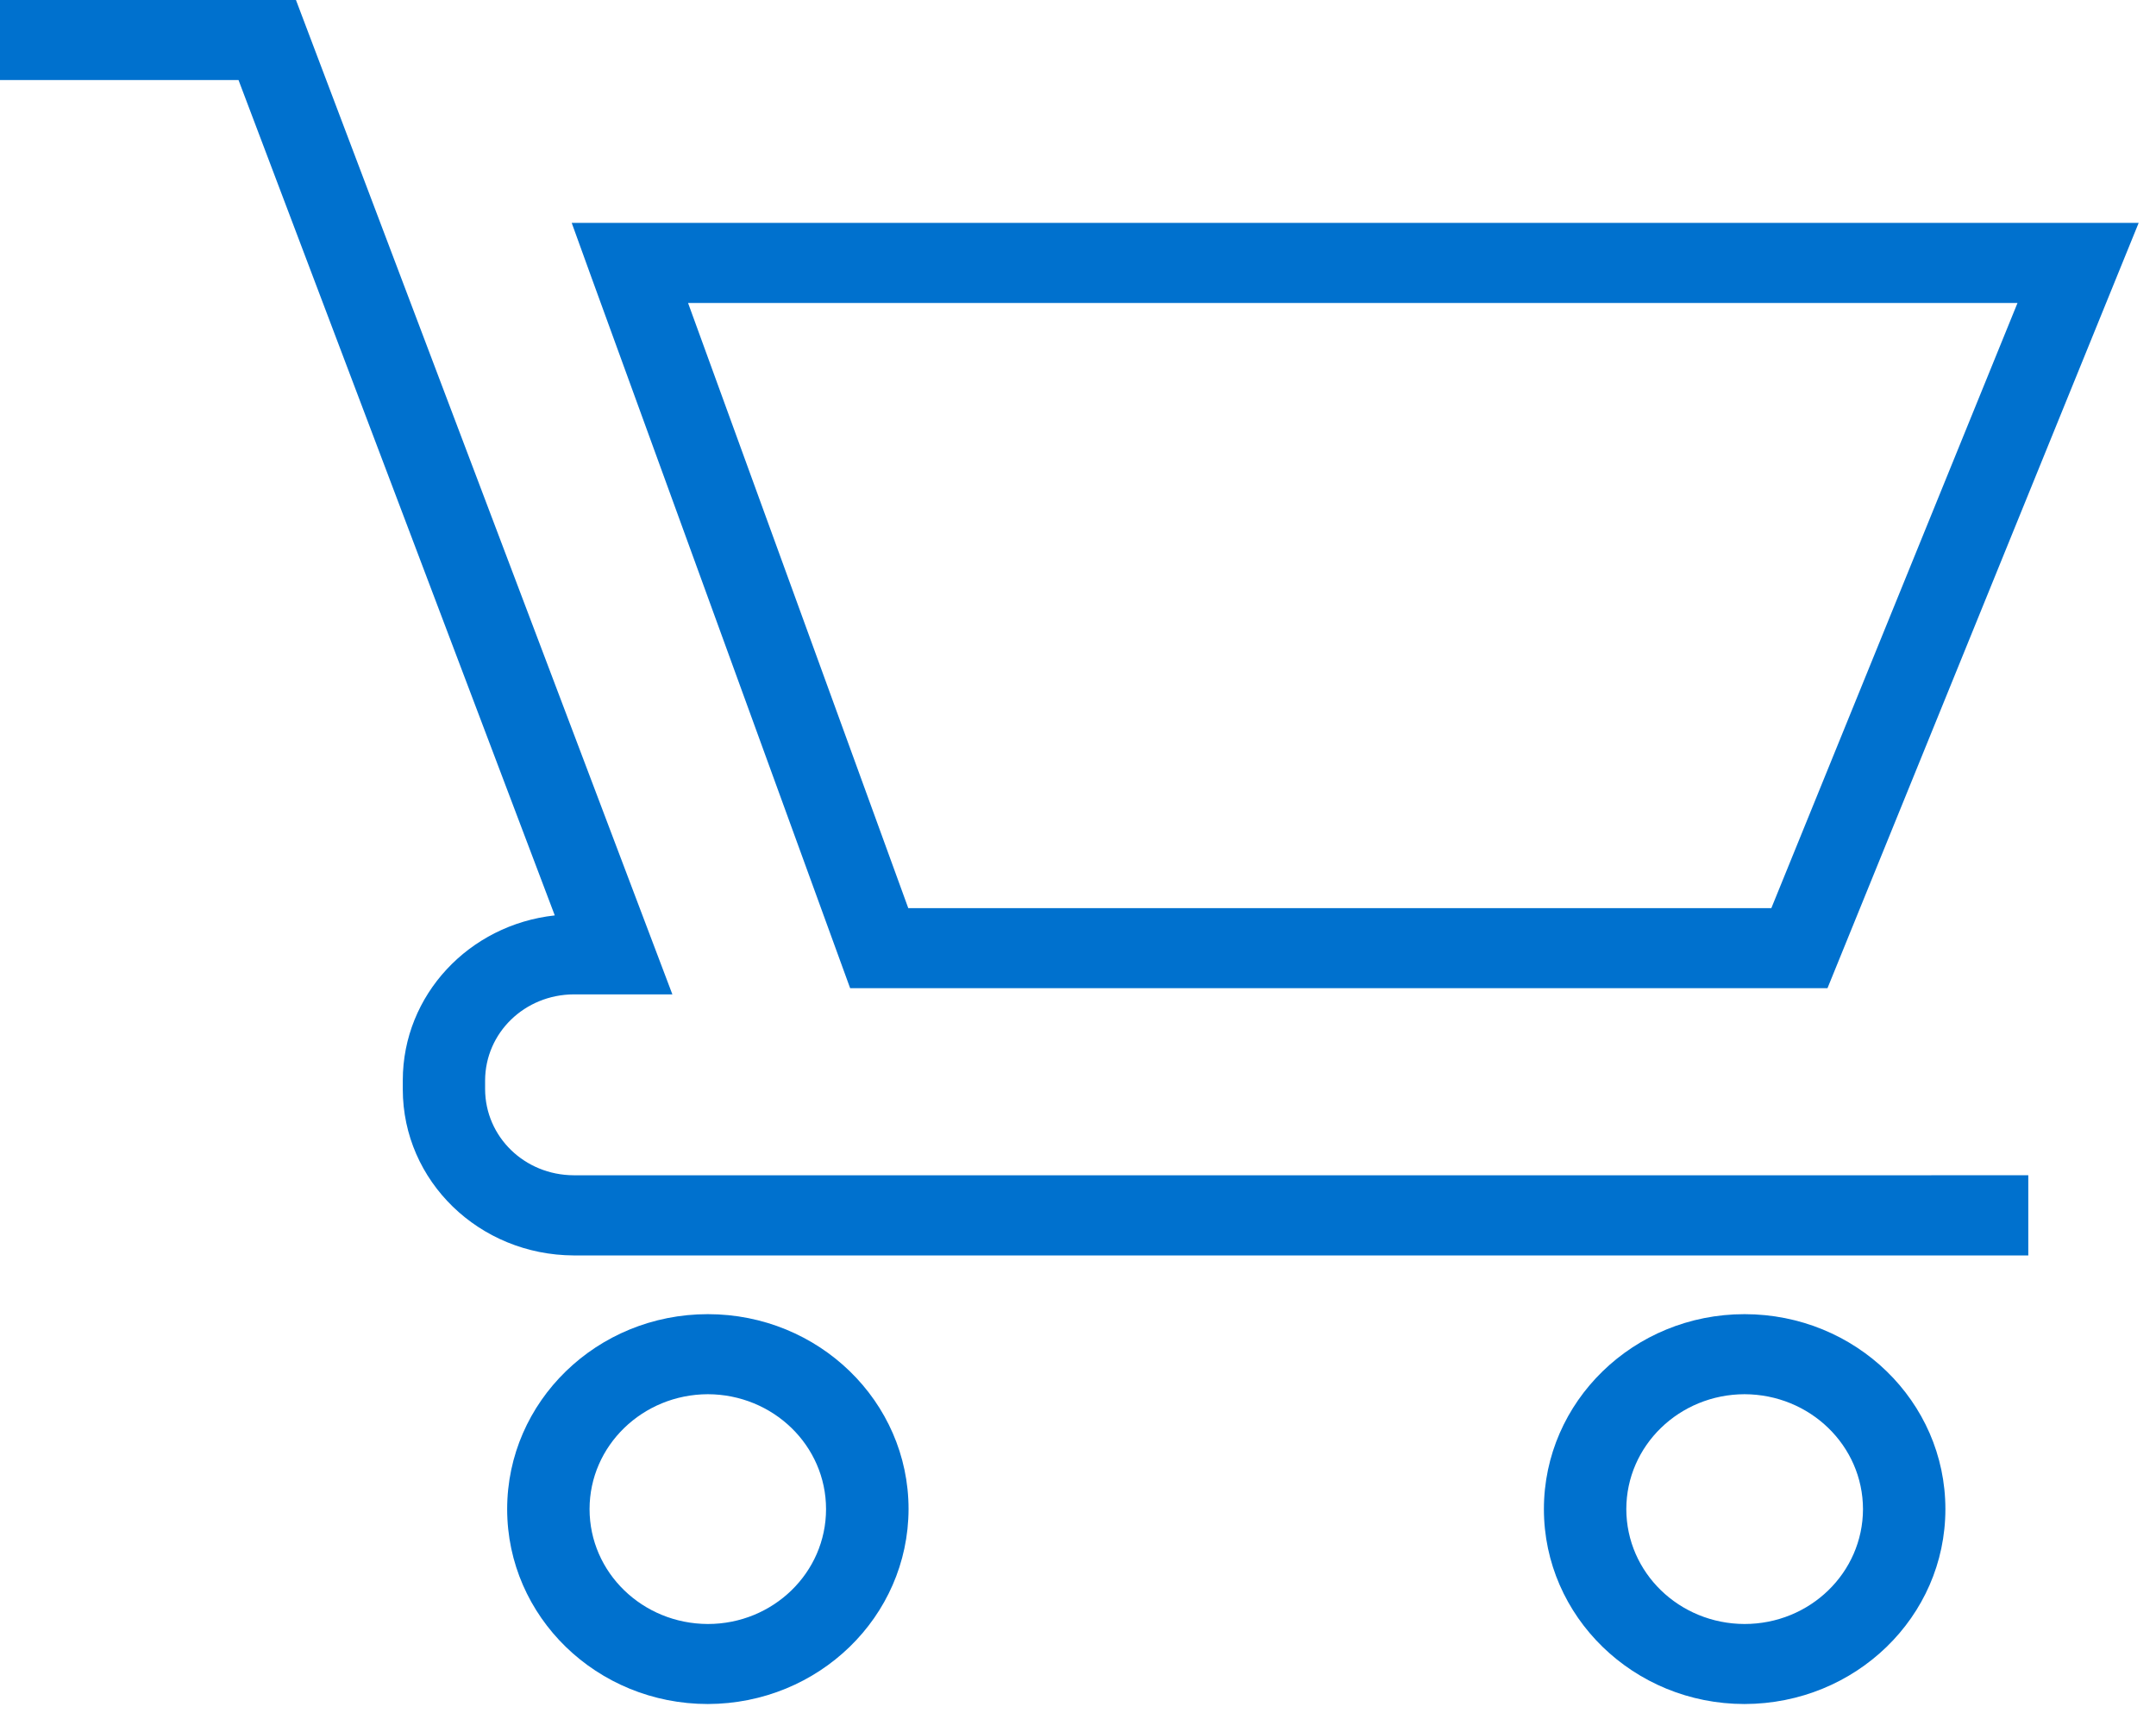 <svg xmlns="http://www.w3.org/2000/svg" width="73" height="58" viewBox="0 0 73 58">
    <path fill="#0071CE" fill-rule="evenodd" d="M59.067 54.978c-2.21-.007-3.998-1.737-4.002-3.89.004-2.149 1.792-3.882 4.002-3.889 2.22.007 4.008 1.743 4.012 3.89-.004 2.149-1.792 3.889-4.012 3.889zm0-10.489c-3.753 0-6.792 2.958-6.792 6.6 0 3.644 3.042 6.598 6.792 6.598 3.76-.006 6.802-2.951 6.802-6.599 0-3.647-3.043-6.599-6.802-6.599zm-35.1 10.489c-2.213-.007-4.005-1.74-4.005-3.89 0-2.146 1.795-3.882 4.005-3.889 2.213.007 4.002 1.74 4.002 3.89 0 2.149-1.789 3.889-4.002 3.889zm0-10.489c-3.756 0-6.795 2.955-6.795 6.6 0 3.647 3.039 6.598 6.795 6.598 3.753-.01 6.786-2.951 6.796-6.599 0-3.644-3.04-6.599-6.796-6.599zm44.344-34.233l-8.335 20.487H30.753l-7.456-20.487h45.014zM28.785 33.453h33.092L72.413 7.546H19.358l.654 1.808 8.773 24.1zm-12.36 3.422v-.3c.007-1.61 1.337-2.906 3.006-2.912h3.335L10.021 0H0v2.71h8.076L18.784 30.99c-2.903.316-5.143 2.694-5.146 5.581v.31c.003 3.103 2.585 5.606 5.787 5.62h49.251v-2.714H19.425c-1.663-.006-2.993-1.299-3-2.913z"/>
</svg>
